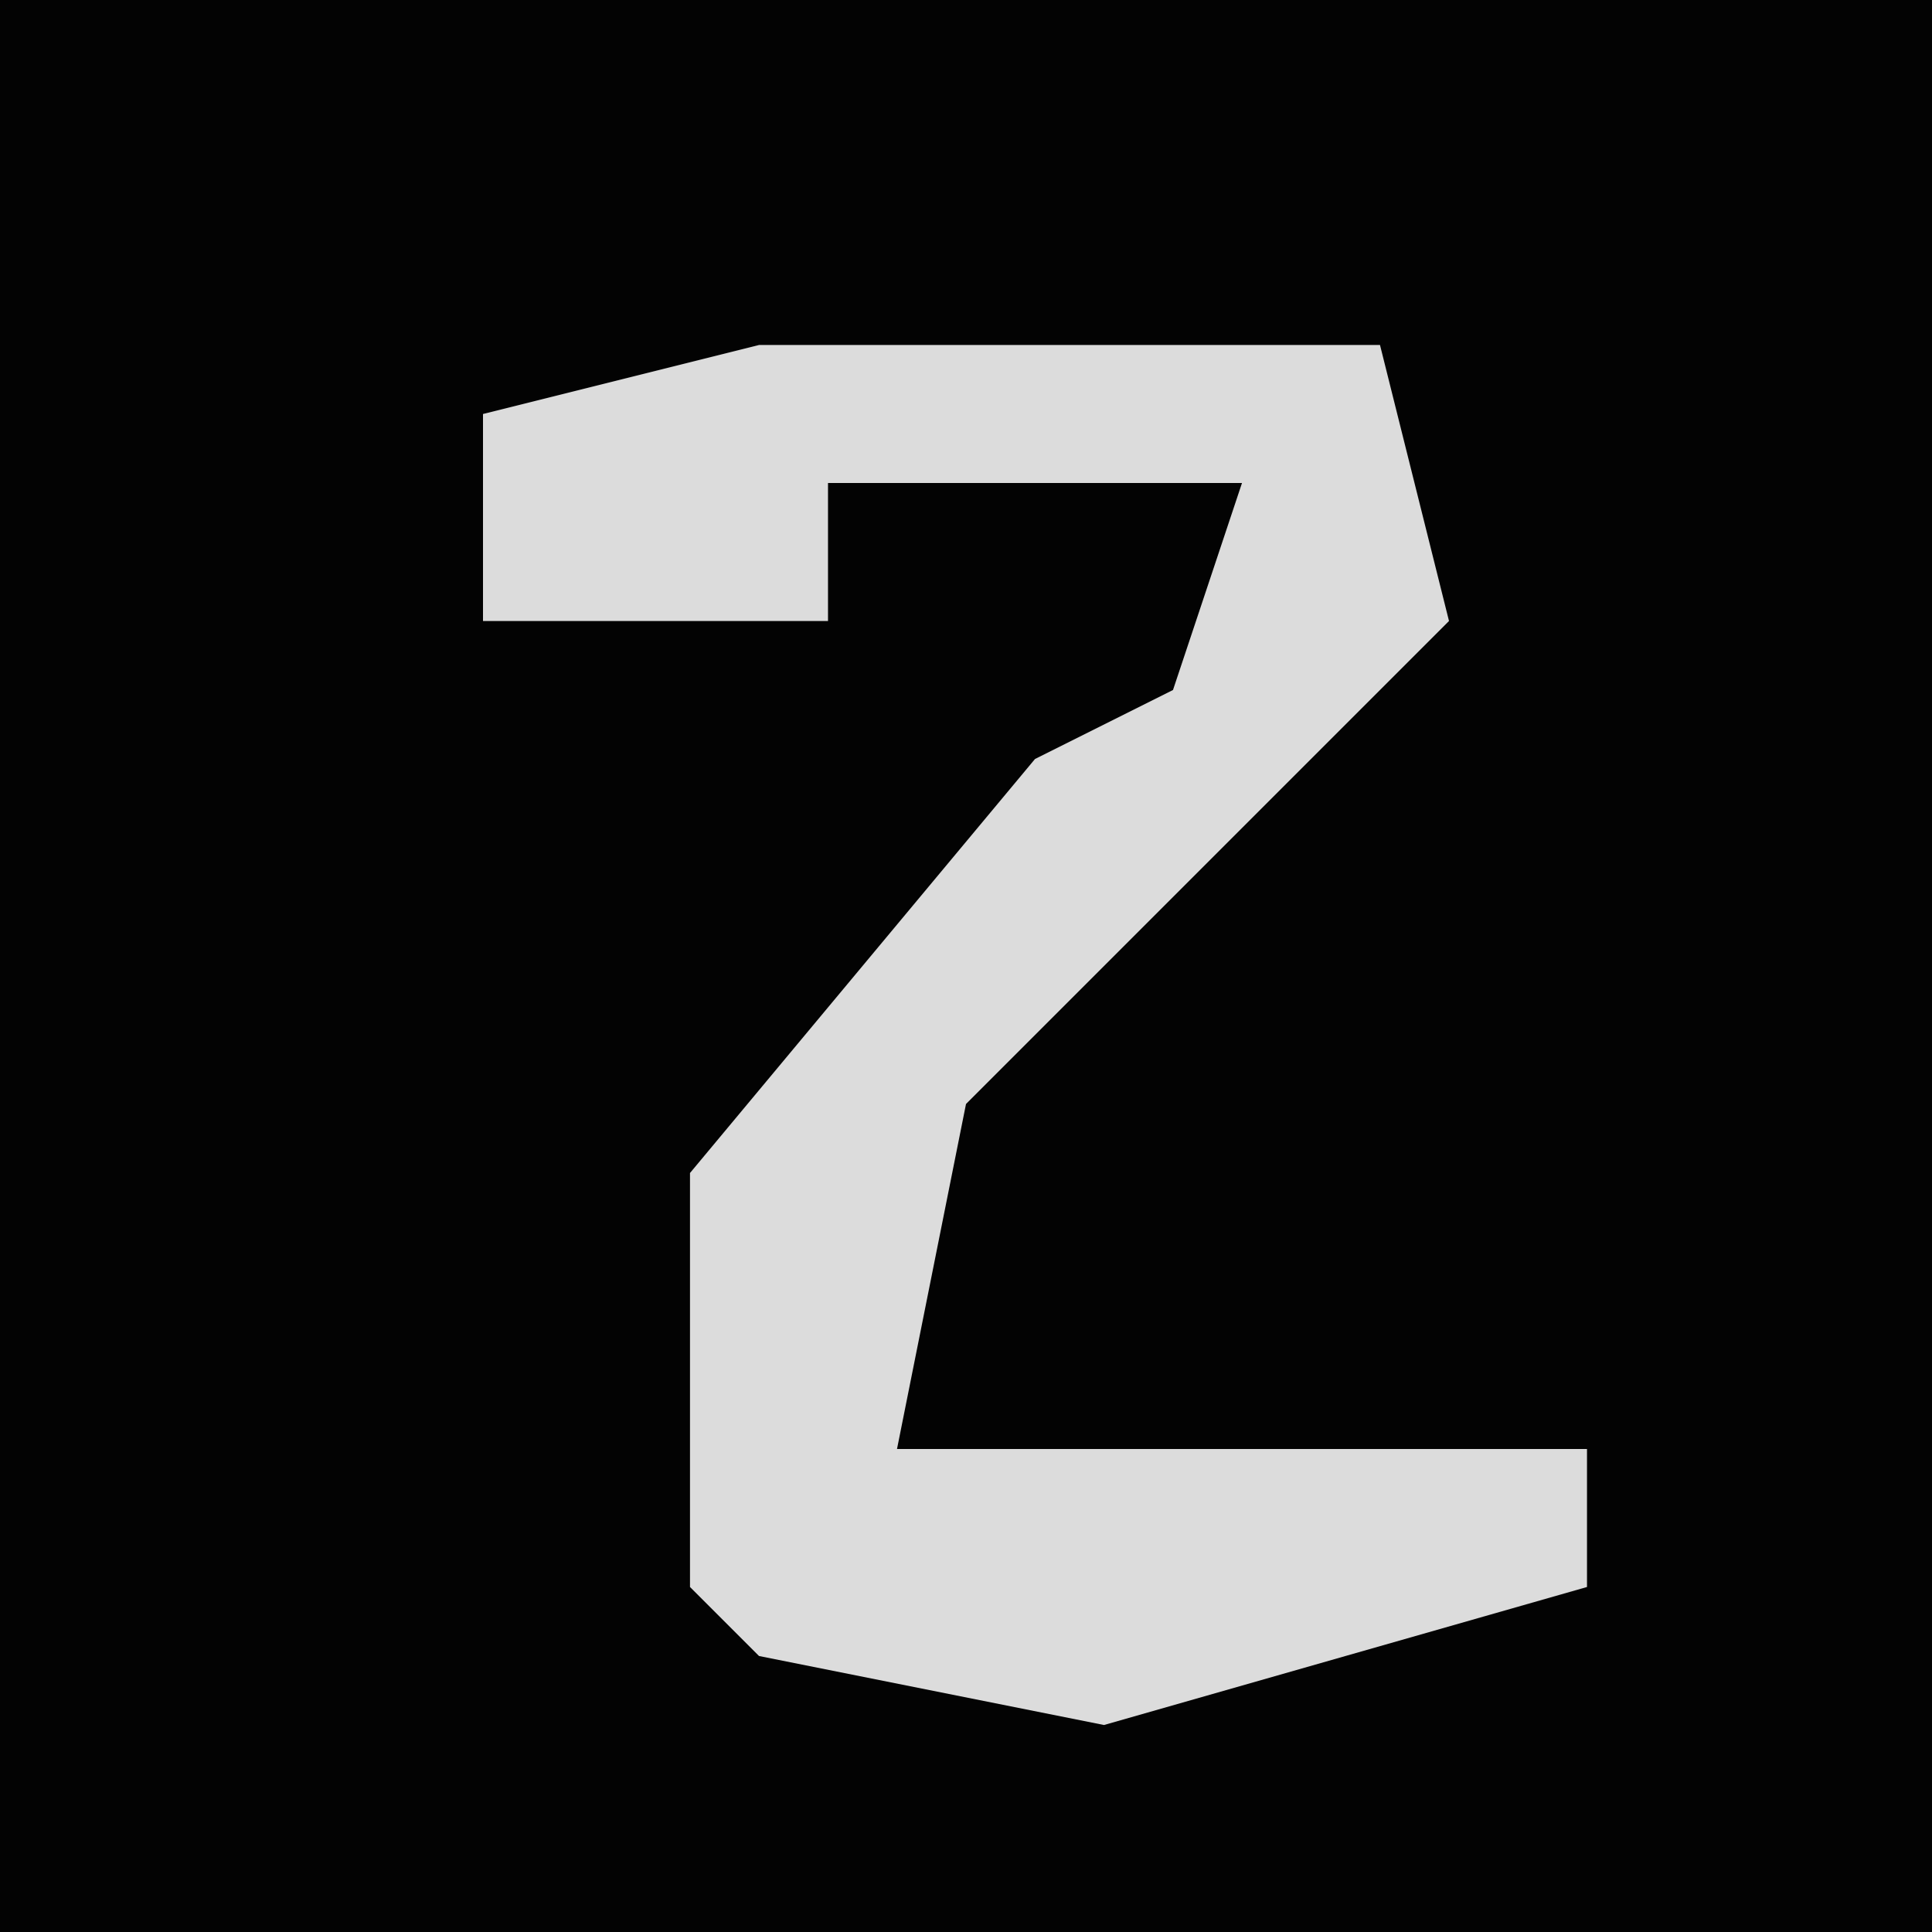 <?xml version="1.0" encoding="UTF-8"?>
<svg version="1.1" xmlns="http://www.w3.org/2000/svg" width="28" height="28">
<path d="M0,0 L28,0 L28,28 L0,28 Z " fill="#030303" transform="translate(0,0)"/>
<path d="M0,0 L9,0 L10,4 L3,11 L2,16 L12,16 L12,18 L5,20 L0,19 L-1,18 L-1,12 L4,6 L6,5 L7,2 L1,2 L1,4 L-4,4 L-4,1 Z " fill="#DCDCDC" transform="translate(11,5)"/>
</svg>
